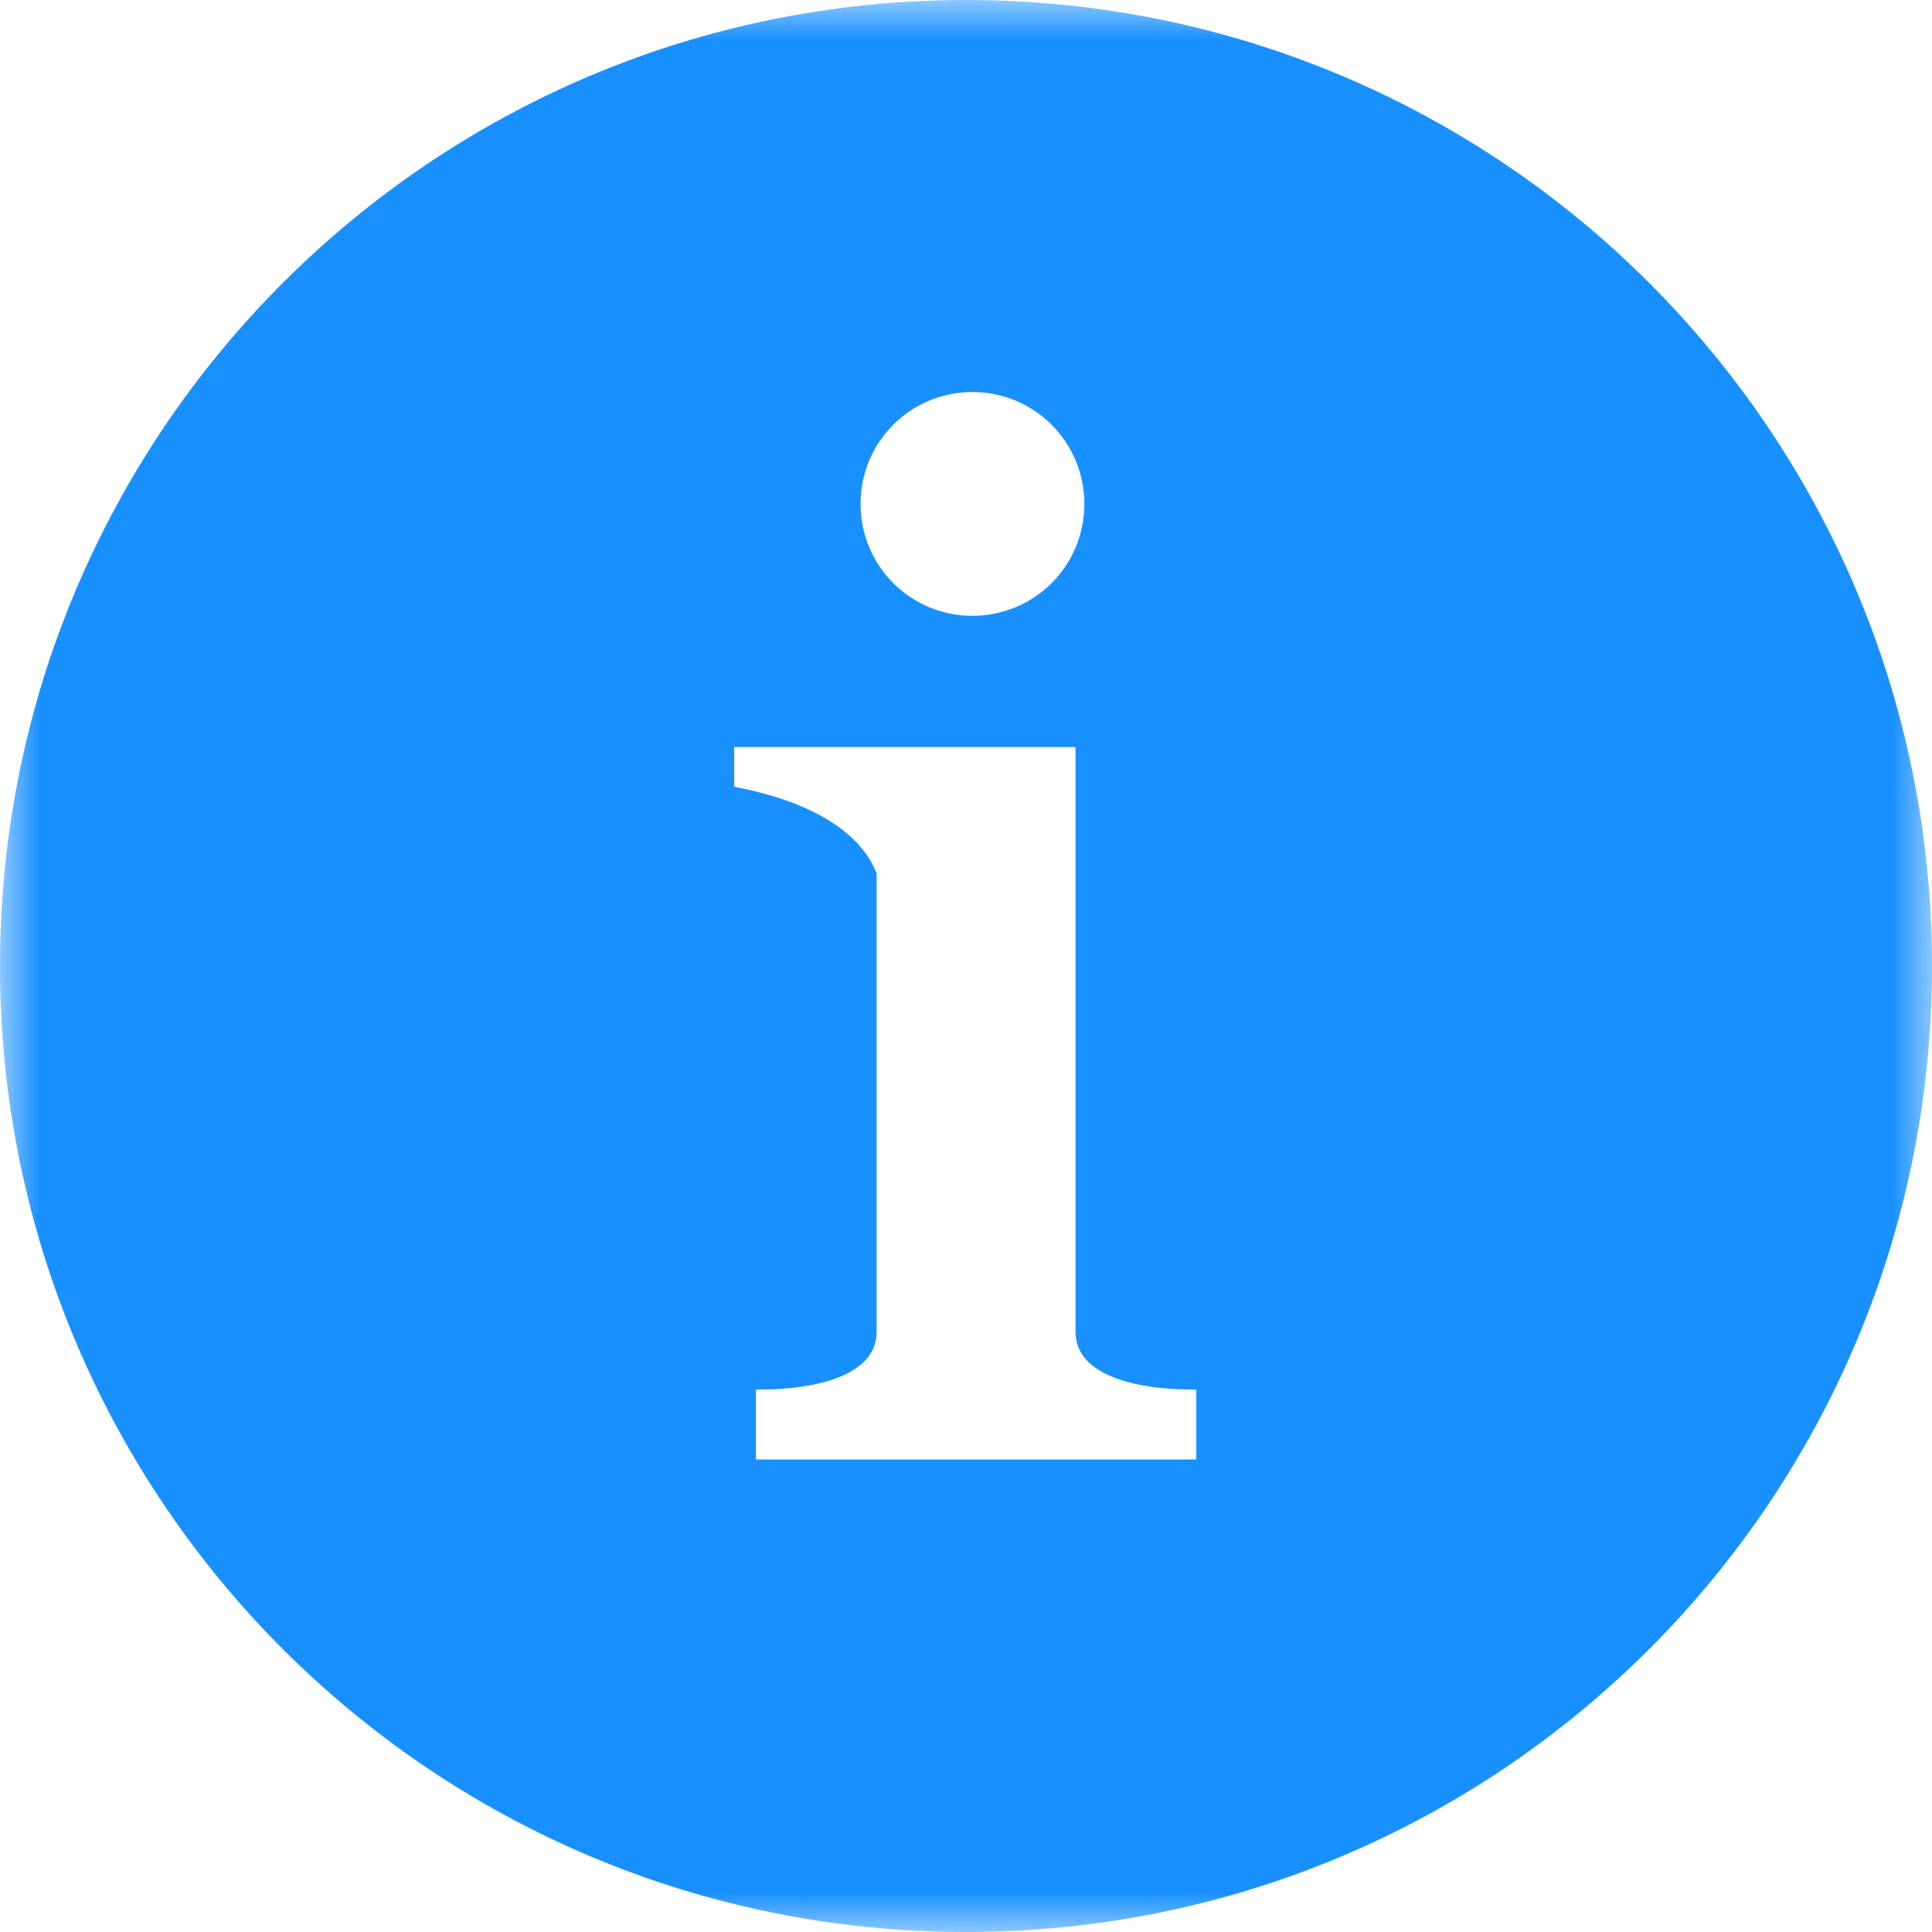 <svg width="24" height="24" viewBox="0 0 24 24" fill="none" xmlns="http://www.w3.org/2000/svg">
<g clip-path="url(#clip0_113_200)">
<mask id="mask0_113_200" style="mask-type:luminance" maskUnits="userSpaceOnUse" x="0" y="0" width="24" height="24">
<path d="M24 0H0V24H24V0Z" fill="white"/>
</mask>
<g mask="url(#mask0_113_200)">
<path fill-rule="evenodd" clip-rule="evenodd" d="M12 0C5.37 0 0 5.37 0 12C0 18.63 5.37 24 12 24C18.63 24 24 18.63 24 12C24 5.37 18.63 0 12 0ZM12.08 4.87C12.85 4.87 13.47 5.49 13.47 6.26C13.47 7.03 12.85 7.65 12.08 7.65C11.31 7.65 10.69 7.03 10.69 6.26C10.69 5.49 11.31 4.87 12.08 4.87ZM14.87 18.13H9.39V17.26C9.39 17.26 10.89 17.32 10.89 16.54V10.85C10.54 9.96 9.12 9.79 9.12 9.77V9.28H13.36V16.54C13.36 17.32 14.86 17.26 14.86 17.26V18.13H14.87Z" fill="#1890FF"/>
</g>
</g>
<defs>
<clipPath id="clip0_113_200">
<rect width="24" height="24" fill="white"/>
</clipPath>
</defs>
</svg>
